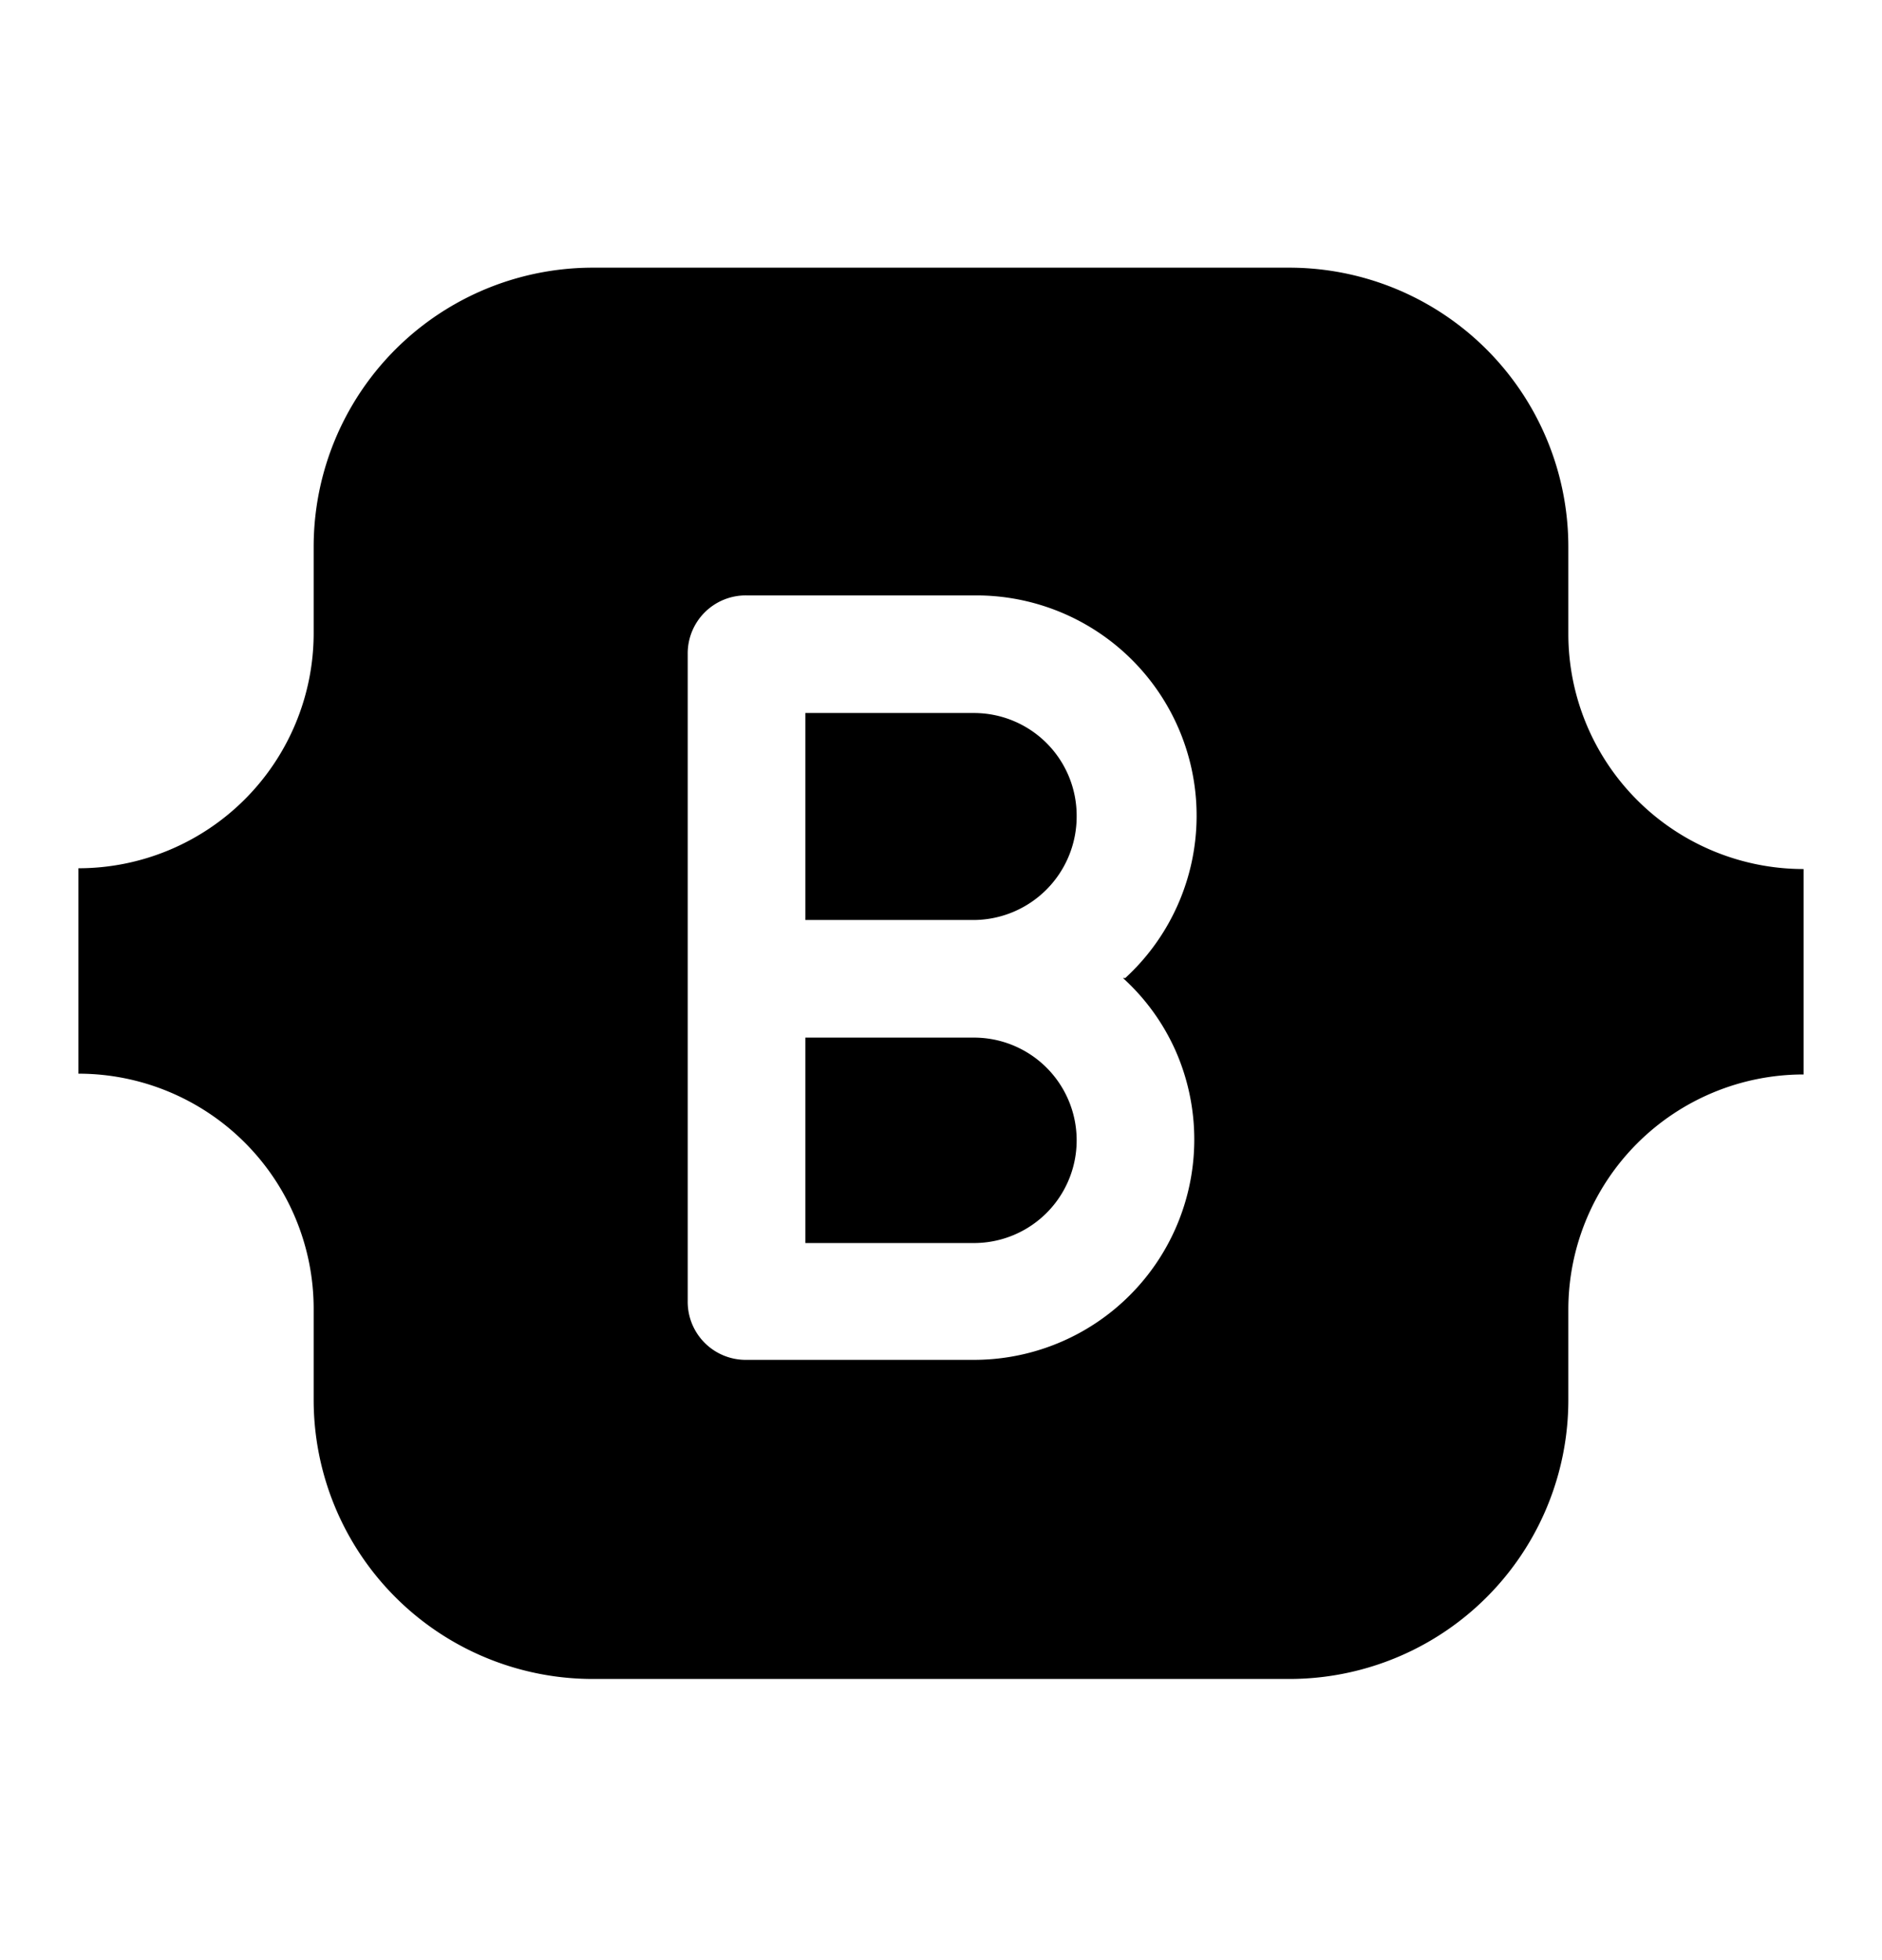 <svg xmlns="http://www.w3.org/2000/svg" width="24" height="25" fill="currentColor" viewBox="0 0 24 25">
  <path d="M13.73 10.414a1.32 1.32 0 0 1-1.31 1.32h-2.15v-2.64h2.15a1.31 1.31 0 0 1 1.31 1.32Zm-1.31 2.82h-2.15v2.62h2.15a1.31 1.31 0 0 0 0-2.62ZM23 11.074v2.63a3 3 0 0 0-3 3v1.16a3.558 3.558 0 0 1-3.58 3.55H7.58A3.56 3.56 0 0 1 4 17.854v-1.16a3 3 0 0 0-3-3v-2.62a3 3 0 0 0 3-3v-1.1a3.56 3.56 0 0 1 3.58-3.56h8.84A3.56 3.56 0 0 1 20 6.974v1.11a3 3 0 0 0 3 3v-.01Zm-8.65 1.4a2.81 2.81 0 0 0-1.9-4.88H9.52a.74.74 0 0 0-.75.75v8.25a.74.74 0 0 0 .75.75h2.9a2.81 2.81 0 0 0 2.574-3.937 2.77 2.77 0 0 0-.674-.933h.03Z"/>
</svg>
